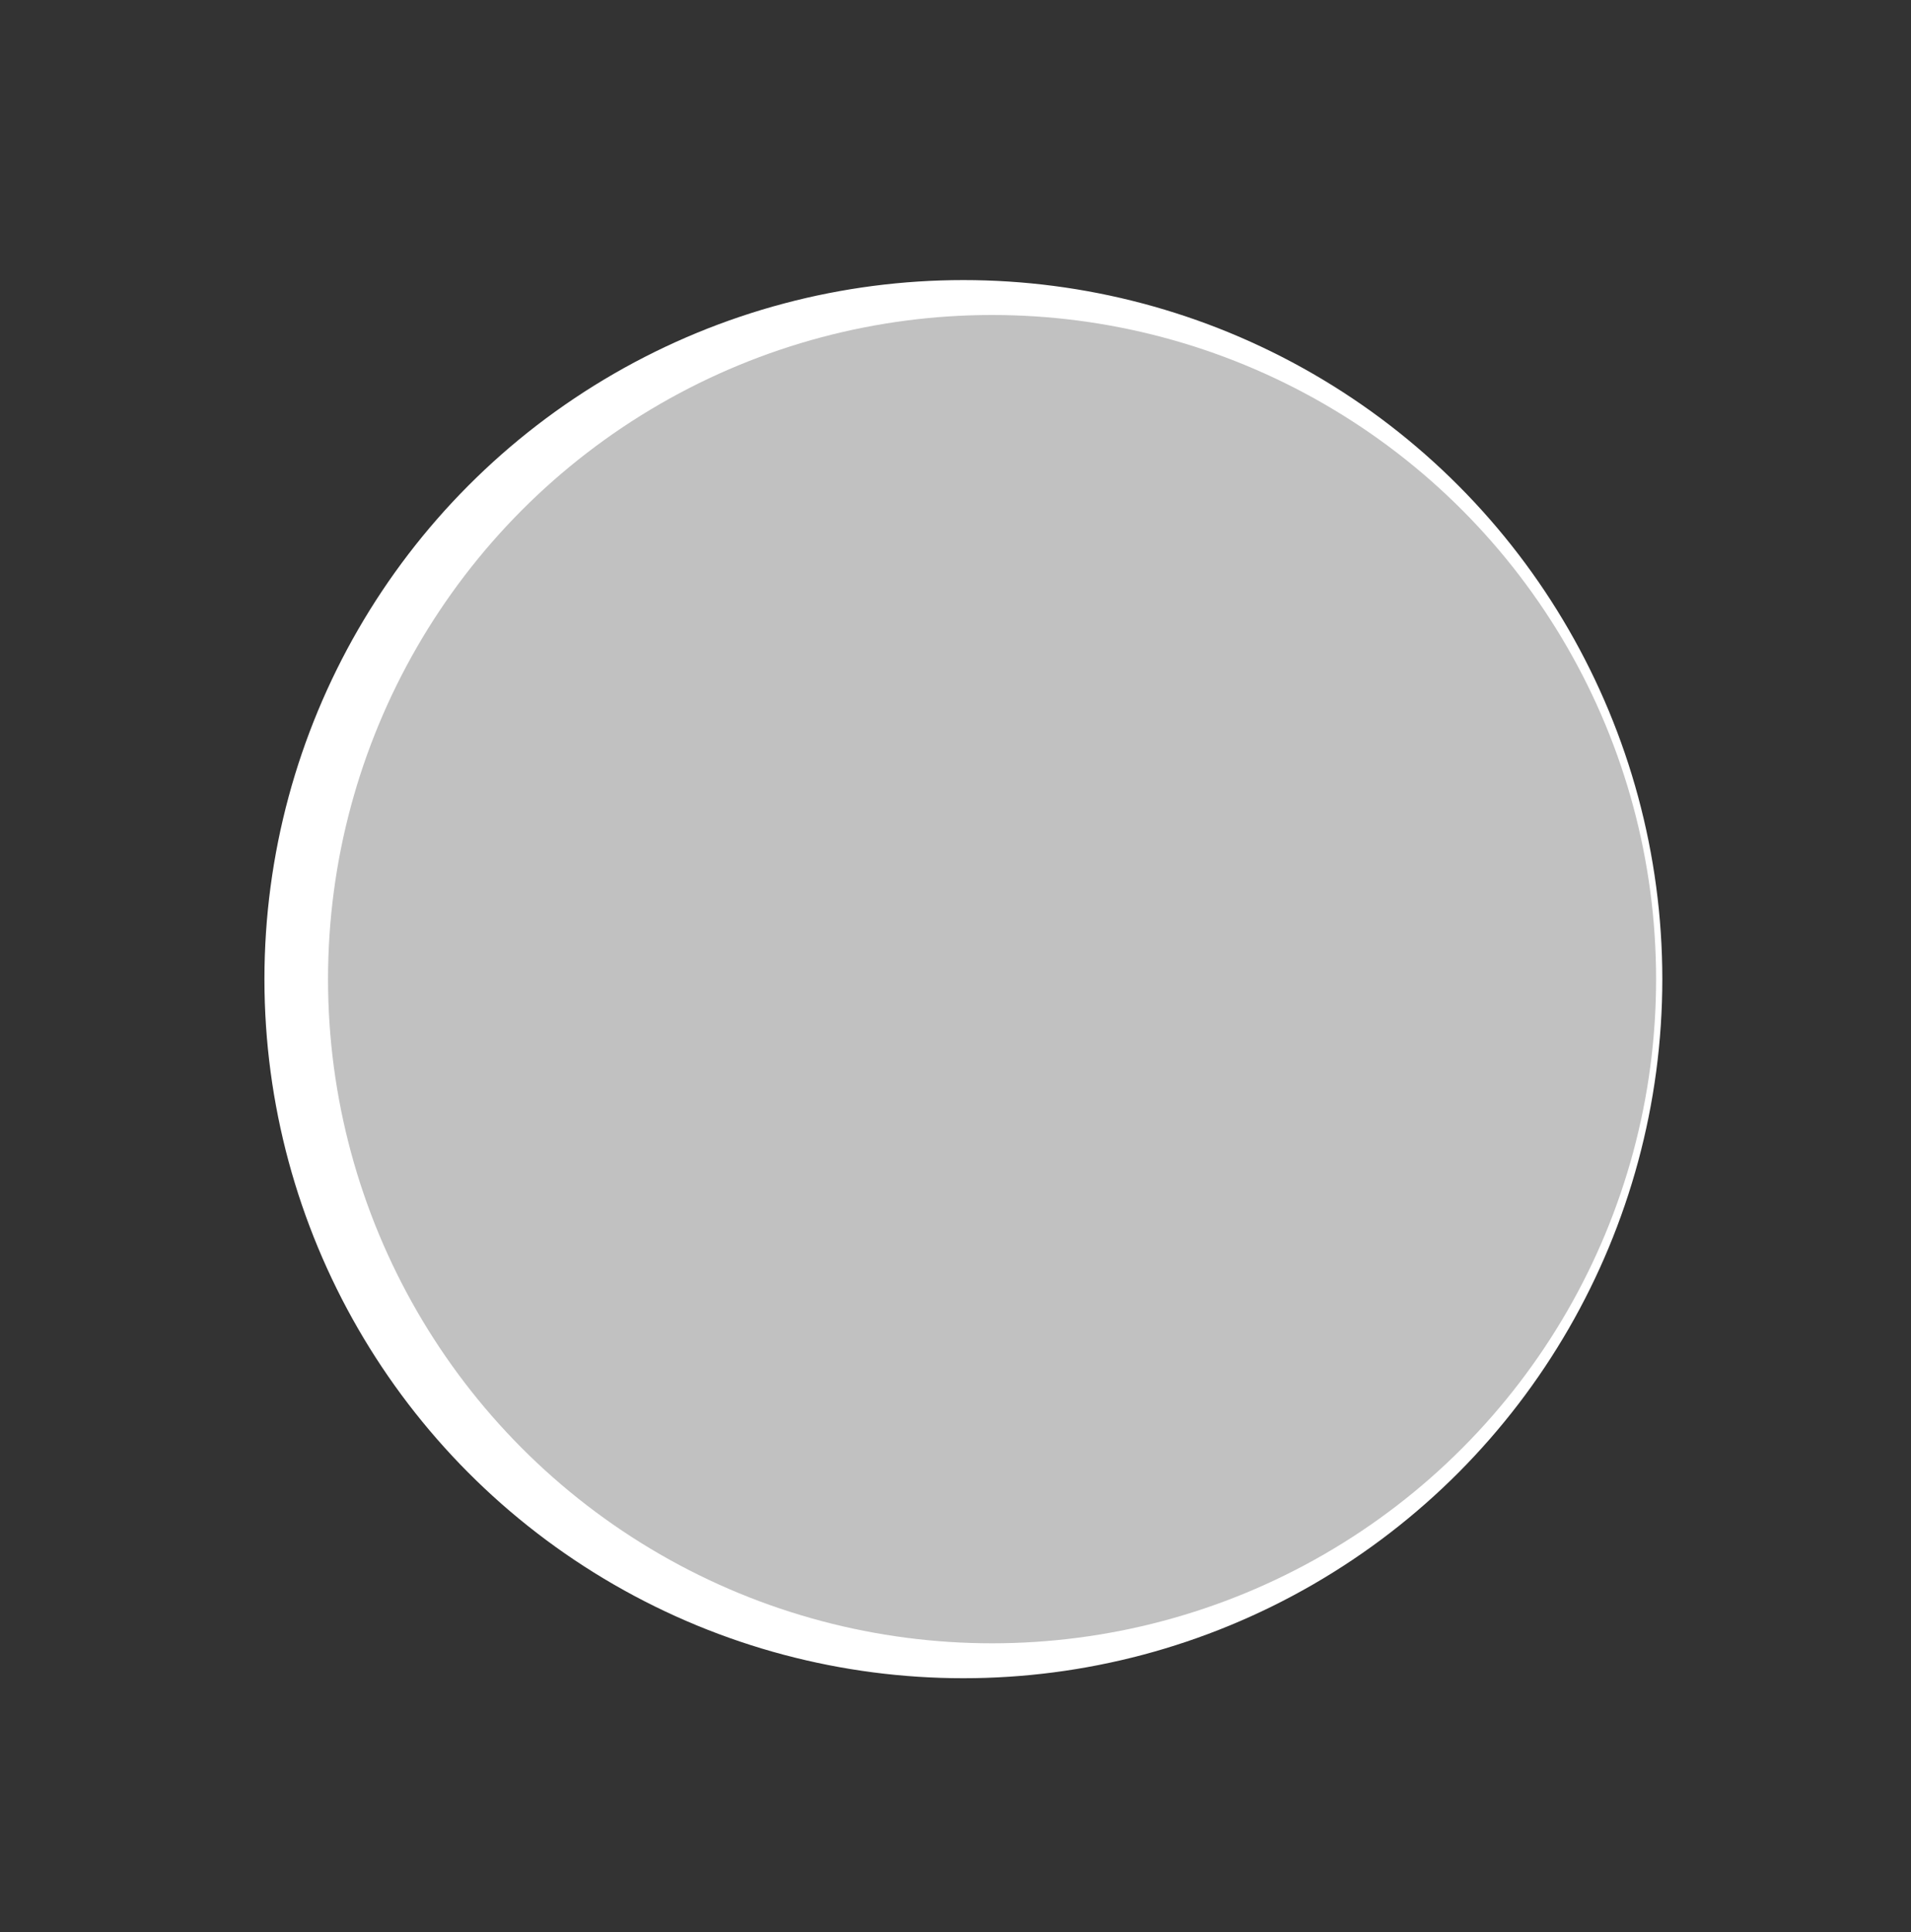 <svg xmlns="http://www.w3.org/2000/svg" viewBox="0 0 359.1 363.05"><rect x="0" y="0" width="359.1" height="363.05" fill="#333333" stroke="none"/><defs><style>.cls-1{isolation:isolate;}.cls-2{fill:#fff;stroke:#fff;stroke-miterlimit:10;}.cls-3{fill:#efce99;}.cls-4{fill:#ddb775;}.cls-5{fill:#c1c1c1;mix-blend-mode:color;}</style></defs><title>BWcrackers_1</title><g class="cls-1"><g id="Layer_1" data-name="Layer 1"><circle class="cls-2" cx="181.03" cy="183.96" r="130.84"/><path class="cls-3" d="M194.76,106l-39,46.13a12.87,12.87,0,0,0,1.53,18.14,12.87,12.87,0,0,0-18.14,1.53l-39,46.13a12.87,12.87,0,0,0,1.53,18.14l46.13,39A12.87,12.87,0,0,0,166,273.55l39-46.13a12.87,12.87,0,0,0-1.53-18.14,12.87,12.87,0,0,0,18.14-1.53l39-46.13A12.87,12.87,0,0,0,259,143.48l-46.13-39A12.87,12.87,0,0,0,194.76,106Z"/><circle class="cls-4" cx="120.53" cy="225.93" r="4.74"/><circle class="cls-4" cx="149.37" cy="191.78" r="4.74"/><circle class="cls-4" cx="135.48" cy="208.23" r="4.74"/><circle class="cls-4" cx="138.17" cy="239.77" r="4.74"/><circle class="cls-4" cx="167.02" cy="205.62" r="4.74"/><circle class="cls-4" cx="153.12" cy="222.07" r="4.74"/><circle class="cls-4" cx="155.82" cy="253.6" r="4.74"/><circle class="cls-4" cx="184.66" cy="219.46" r="4.74"/><circle class="cls-4" cx="170.77" cy="235.91" r="4.74"/><circle class="cls-4" cx="176.11" cy="160.13" r="4.74"/><circle class="cls-4" cx="204.95" cy="125.99" r="4.74"/><circle class="cls-4" cx="191.06" cy="142.43" r="4.74"/><circle class="cls-4" cx="193.75" cy="173.97" r="4.74"/><circle class="cls-4" cx="222.6" cy="139.82" r="4.74"/><circle class="cls-4" cx="208.7" cy="156.27" r="4.74"/><circle class="cls-4" cx="211.4" cy="187.8" r="4.74"/><circle class="cls-4" cx="240.24" cy="153.66" r="4.74"/><circle class="cls-4" cx="226.35" cy="170.11" r="4.74"/><rect class="cls-4" x="160.54" y="168.9" width="1.97" height="9.93" rx="0.98" transform="translate(-75.53 185.07) rotate(-49.81)"/><rect class="cls-4" x="172.99" y="179.41" width="1.97" height="9.93" rx="0.98" transform="translate(-79.14 198.3) rotate(-49.81)"/><rect class="cls-4" x="185.44" y="189.93" width="1.97" height="9.93" rx="0.98" transform="translate(-82.76 211.54) rotate(-49.81)"/><rect class="cls-4" x="197.89" y="200.44" width="1.97" height="9.93" rx="0.98" transform="translate(-86.38 224.78) rotate(-49.81)"/><circle class="cls-5" cx="186.42" cy="183.96" r="124.78"/></g></g></svg>